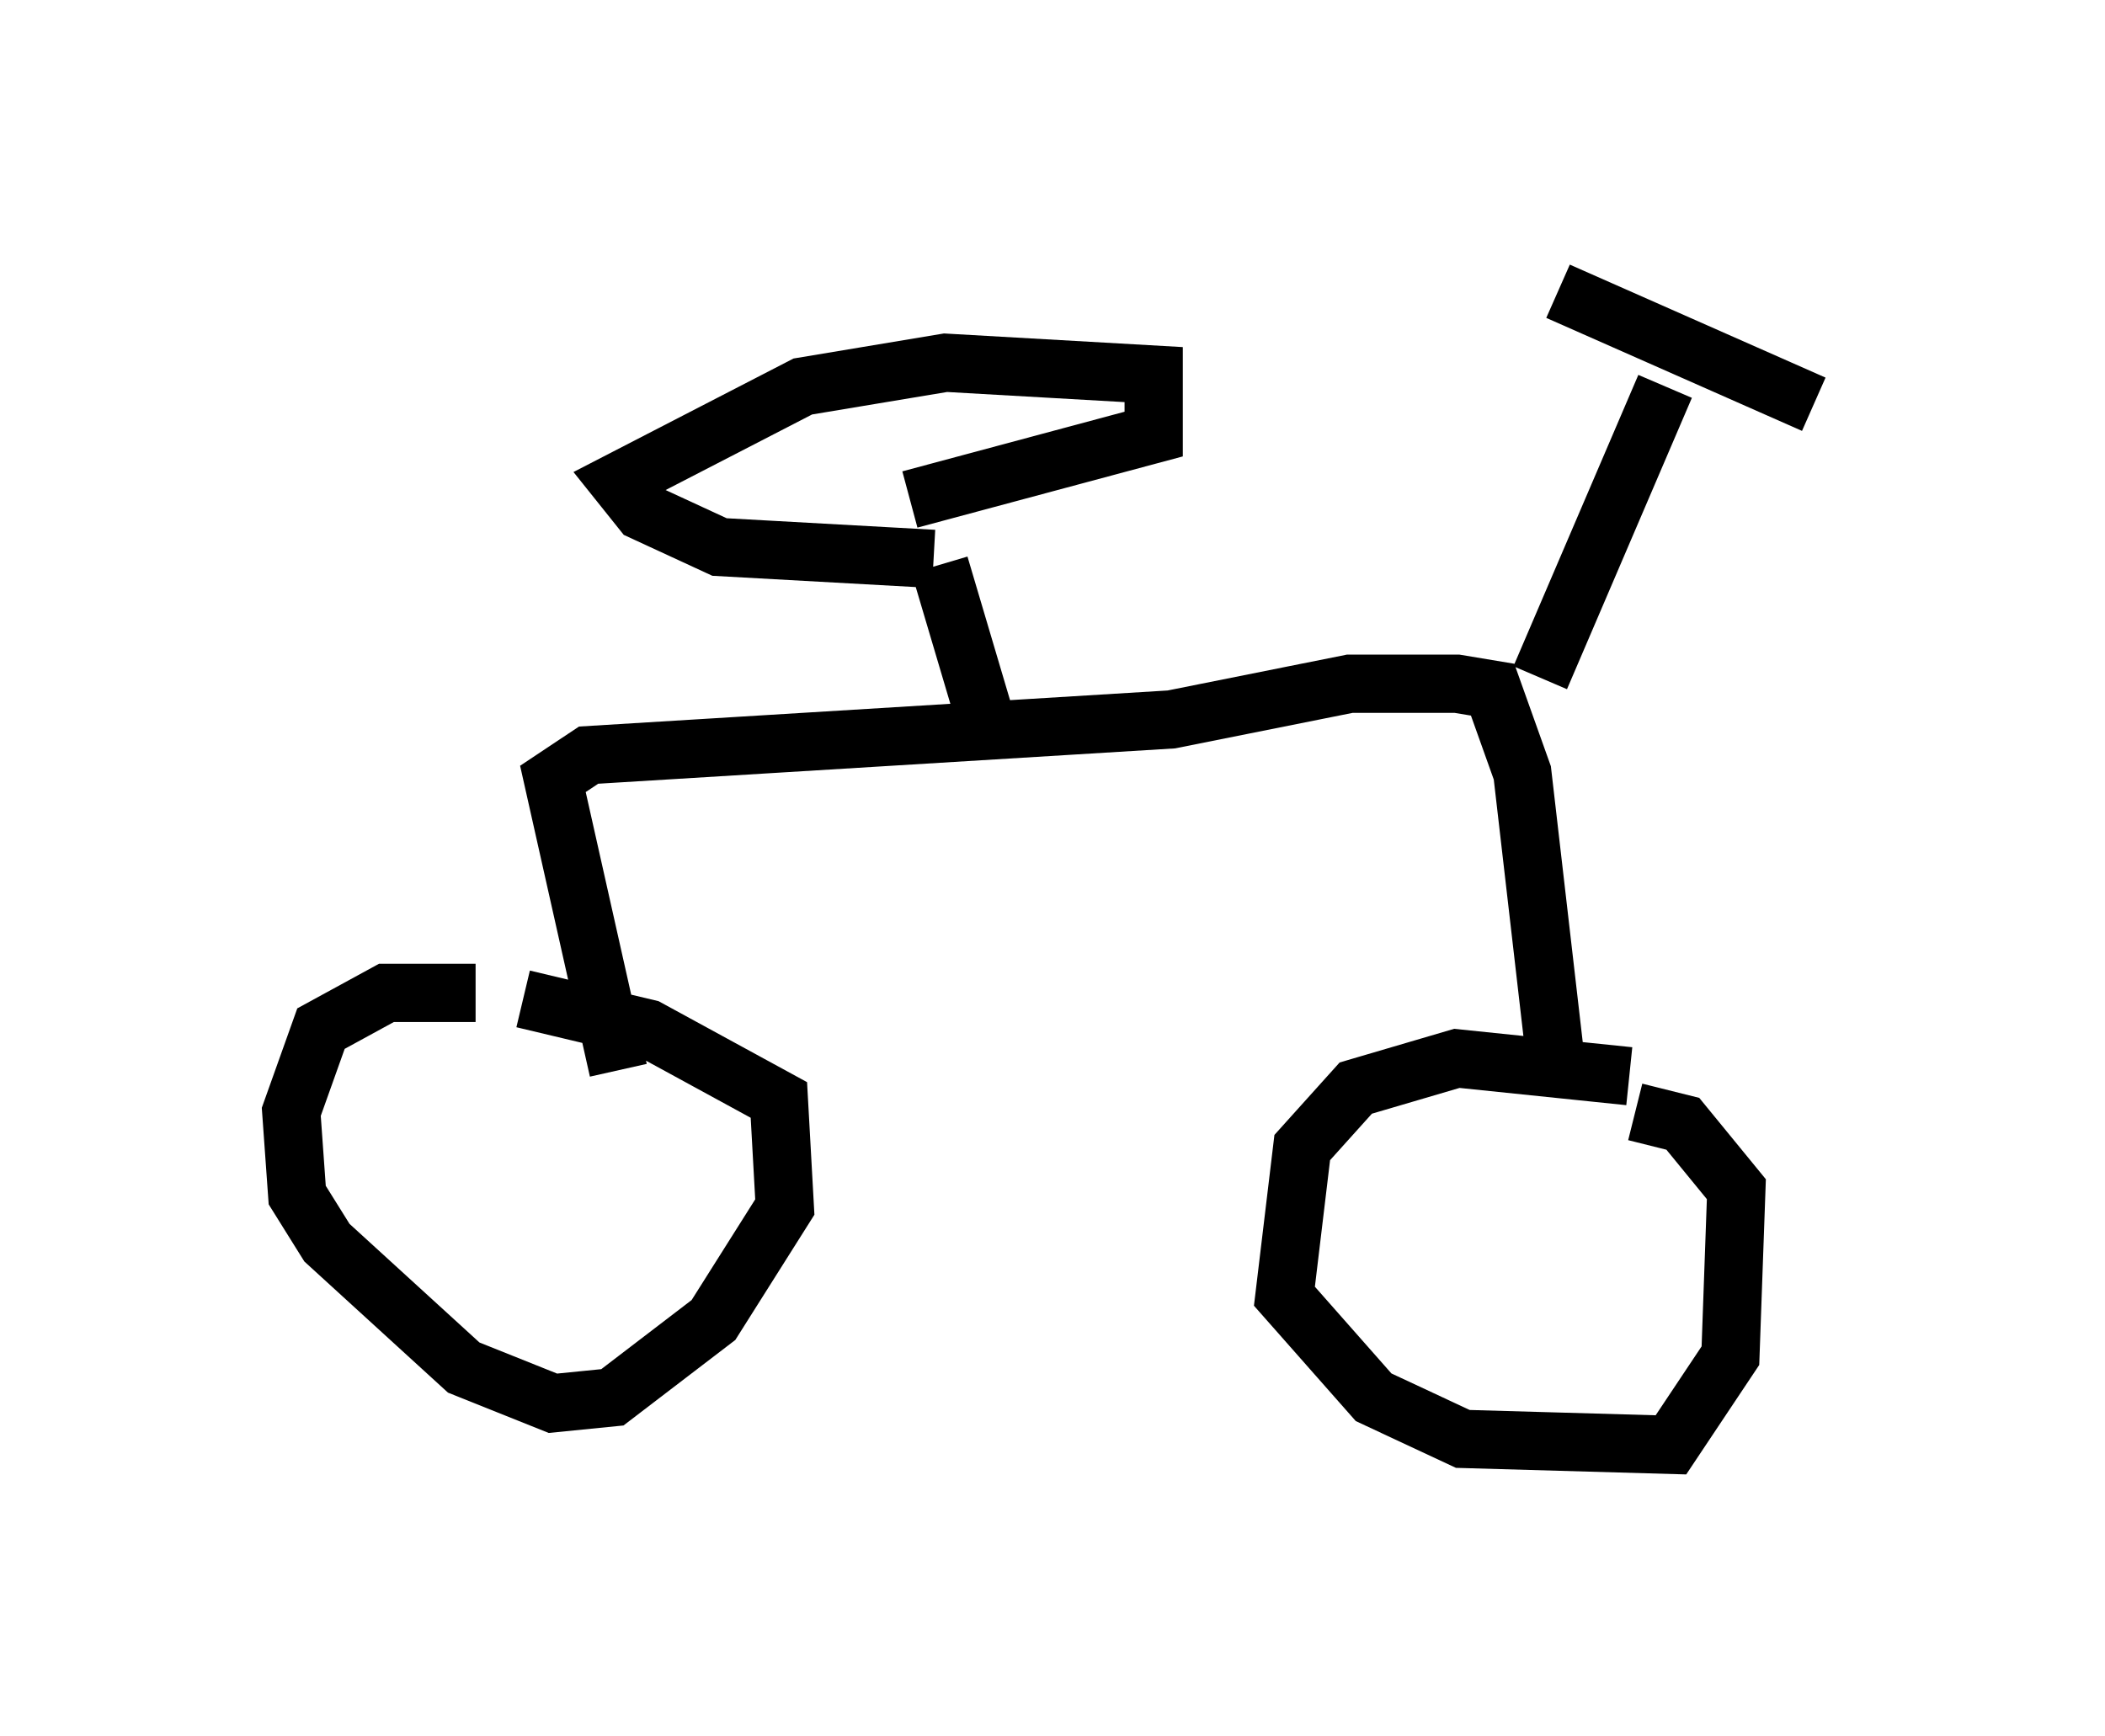 <?xml version="1.0" encoding="utf-8" ?>
<svg baseProfile="full" height="29.804" version="1.1" width="36.134" xmlns="http://www.w3.org/2000/svg" xmlns:ev="http://www.w3.org/2001/xml-events" xmlns:xlink="http://www.w3.org/1999/xlink"><defs /><rect fill="white" height="29.804" width="36.134" x="0" y="0" /><path d="M8.879, 17.556 m-0.715, -0.51 l-1.531, 0.0 -1.123, 0.613 l-0.51, 1.429 0.102, 1.429 l0.51, 0.817 2.348, 2.144 l1.531, 0.613 1.021, -0.102 l1.735, -1.327 1.225, -1.94 l-0.102, -1.838 -2.246, -1.225 l-2.144, -0.51 m18.988, 1.327 l-2.96, -0.306 -1.735, 0.51 l-0.919, 1.021 -0.306, 2.552 l1.531, 1.735 1.531, 0.715 l3.573, 0.102 1.021, -1.531 l0.102, -2.858 -0.919, -1.123 l-0.817, -0.204 m-17.456, -0.715 l-1.123, -5.002 0.613, -0.408 l10.004, -0.613 3.063, -0.613 l1.838, 0.0 0.613, 0.102 l0.51, 1.429 0.613, 5.308 m-0.306, -6.942 l2.144, -5.002 m-1.838, -1.633 l4.39, 1.94 m-14.19, 5.513 l-0.817, -2.756 m-0.102, -0.102 l-3.675, -0.204 -1.327, -0.613 l-0.408, -0.51 3.165, -1.633 l2.45, -0.408 3.573, 0.204 l0.0, 1.021 -4.185, 1.123 " fill="none" stroke="black" stroke-width="1" /></svg>